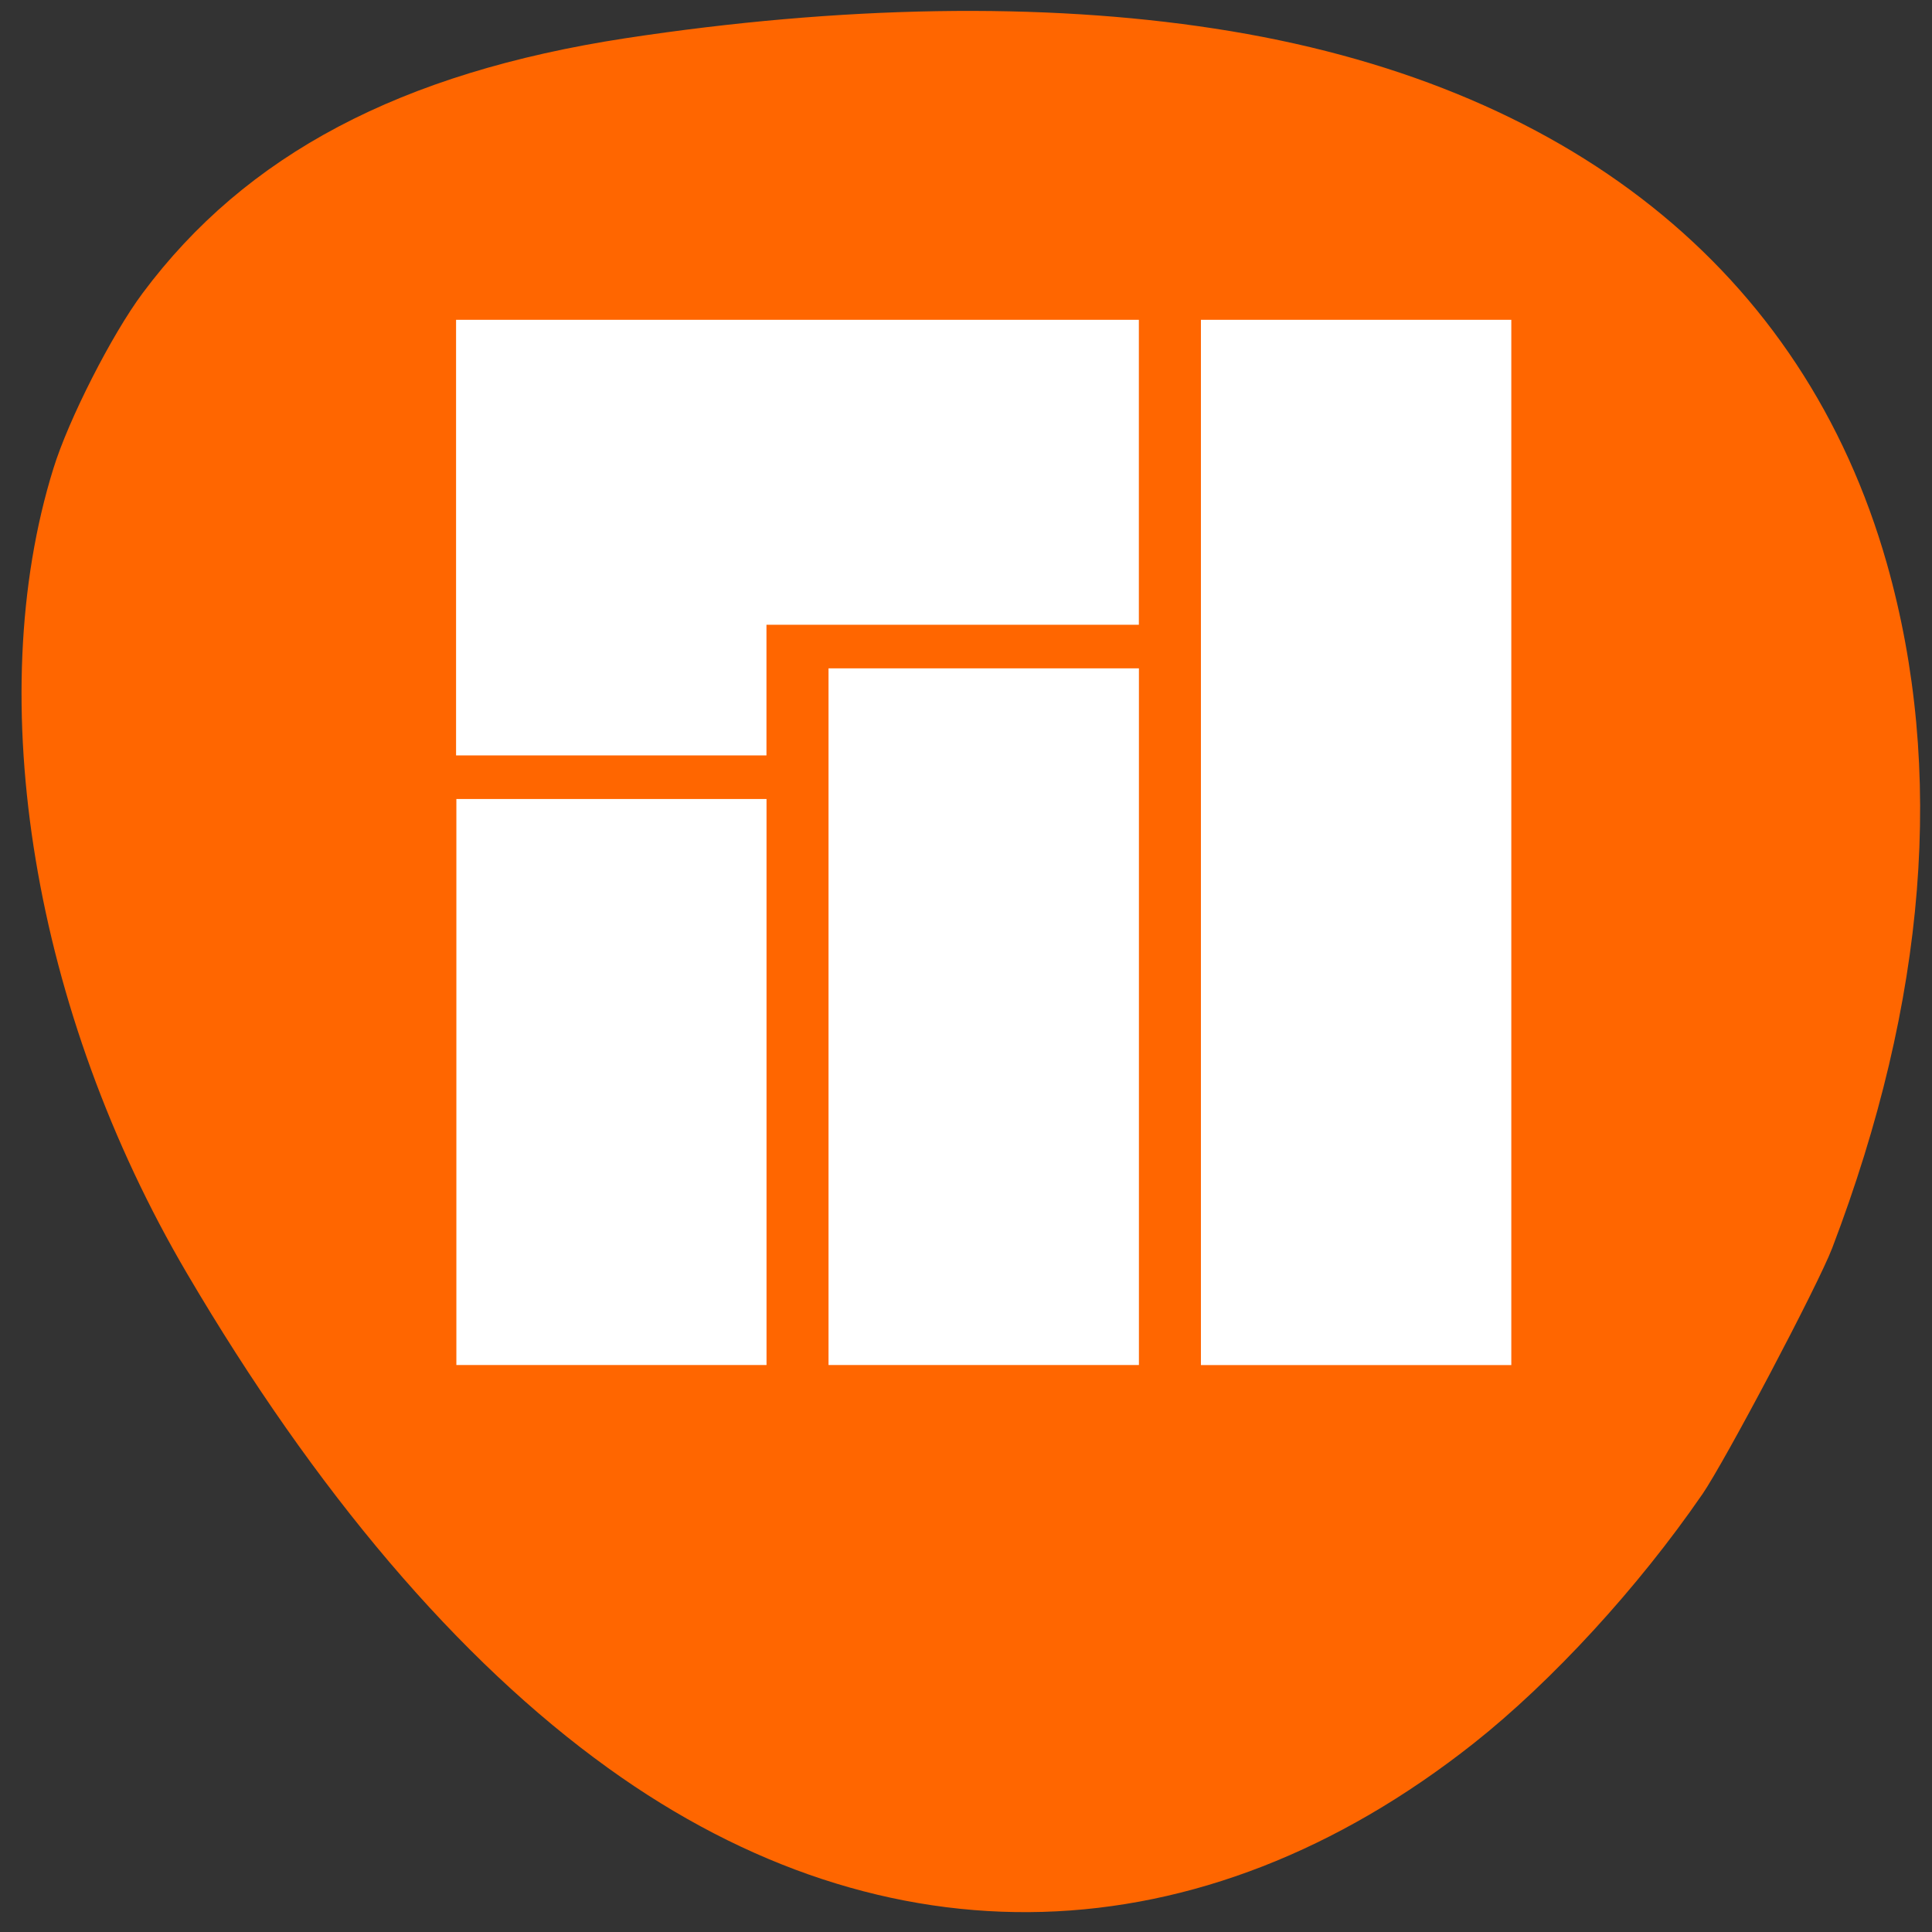 <svg xmlns="http://www.w3.org/2000/svg" viewBox="0 0 32 32"><rect x="0" y="0" width="32" height="32" fill="#333333" stroke="none"/><path d="m 28.19 24.758 c -1.059 1.539 -2.484 3.09 -3.781 4.117 c -4.527 3.578 -9.727 3.73 -14.336 0.41 c -2.477 -1.781 -4.848 -4.57 -6.977 -8.195 c -2.543 -4.328 -3.402 -9.508 -2.211 -13.332 c 0.25 -0.809 0.965 -2.215 1.477 -2.902 c 1.711 -2.297 4.273 -3.652 8 -4.223 c 3.566 -0.543 6.914 -0.598 9.754 -0.16 c 5.844 0.895 9.758 4.01 11.137 8.863 c 0.965 3.41 0.66 7.23 -0.906 11.336 c -0.234 0.613 -1.77 3.523 -2.156 4.086" fill="#f60"/><g fill="#fff"><path d="m 18.863 10.348 h -6.168 v 2.164 h -5.141 v -7.215 h 11.309"/><path d="m 19.891 5.297 h 5.141 v 17.313 h -5.141"/><path d="m 13.723 11.07 h 5.141 v 11.539 h -5.141"/><path d="m 7.559 13.234 h 5.137 v 9.375 h -5.137"/></g></svg>